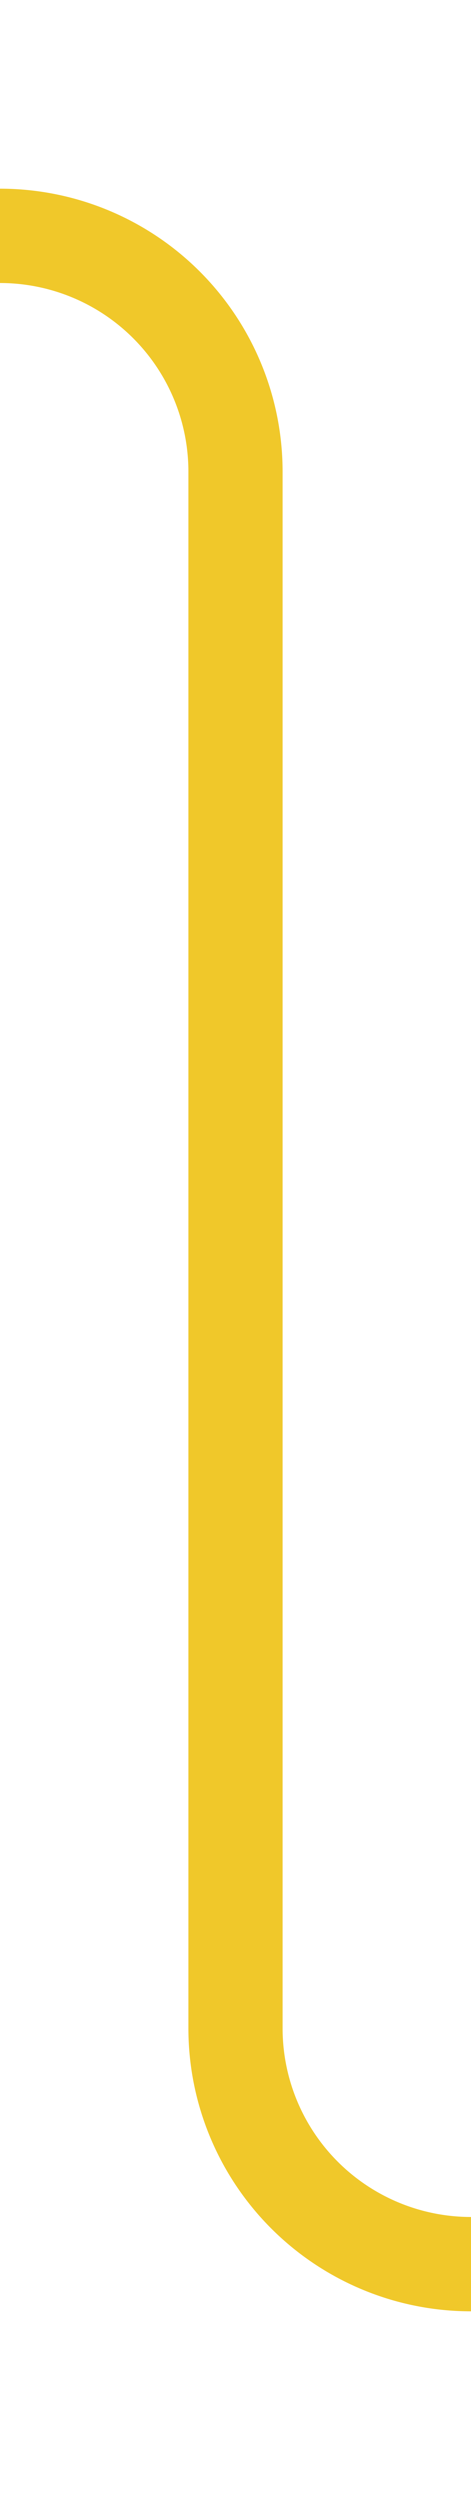 ﻿<?xml version="1.0" encoding="utf-8"?>
<svg version="1.1" xmlns:xlink="http://www.w3.org/1999/xlink" width="10px" height="53px" preserveAspectRatio="xMidYMin meet" viewBox="646 865  8 53" xmlns="http://www.w3.org/2000/svg">
  <path d="M 160 168  L 160 185  A 5 5 0 0 1 155 190 L 45 190  A 5 5 0 0 0 40 195 L 40 865  A 5 5 0 0 0 45 870 L 645 870  A 5 5 0 0 1 650 875 L 650 908  A 5 5 0 0 0 655 913 L 661 913  " stroke-width="2" stroke="#f0c82a" fill="none" />
</svg>